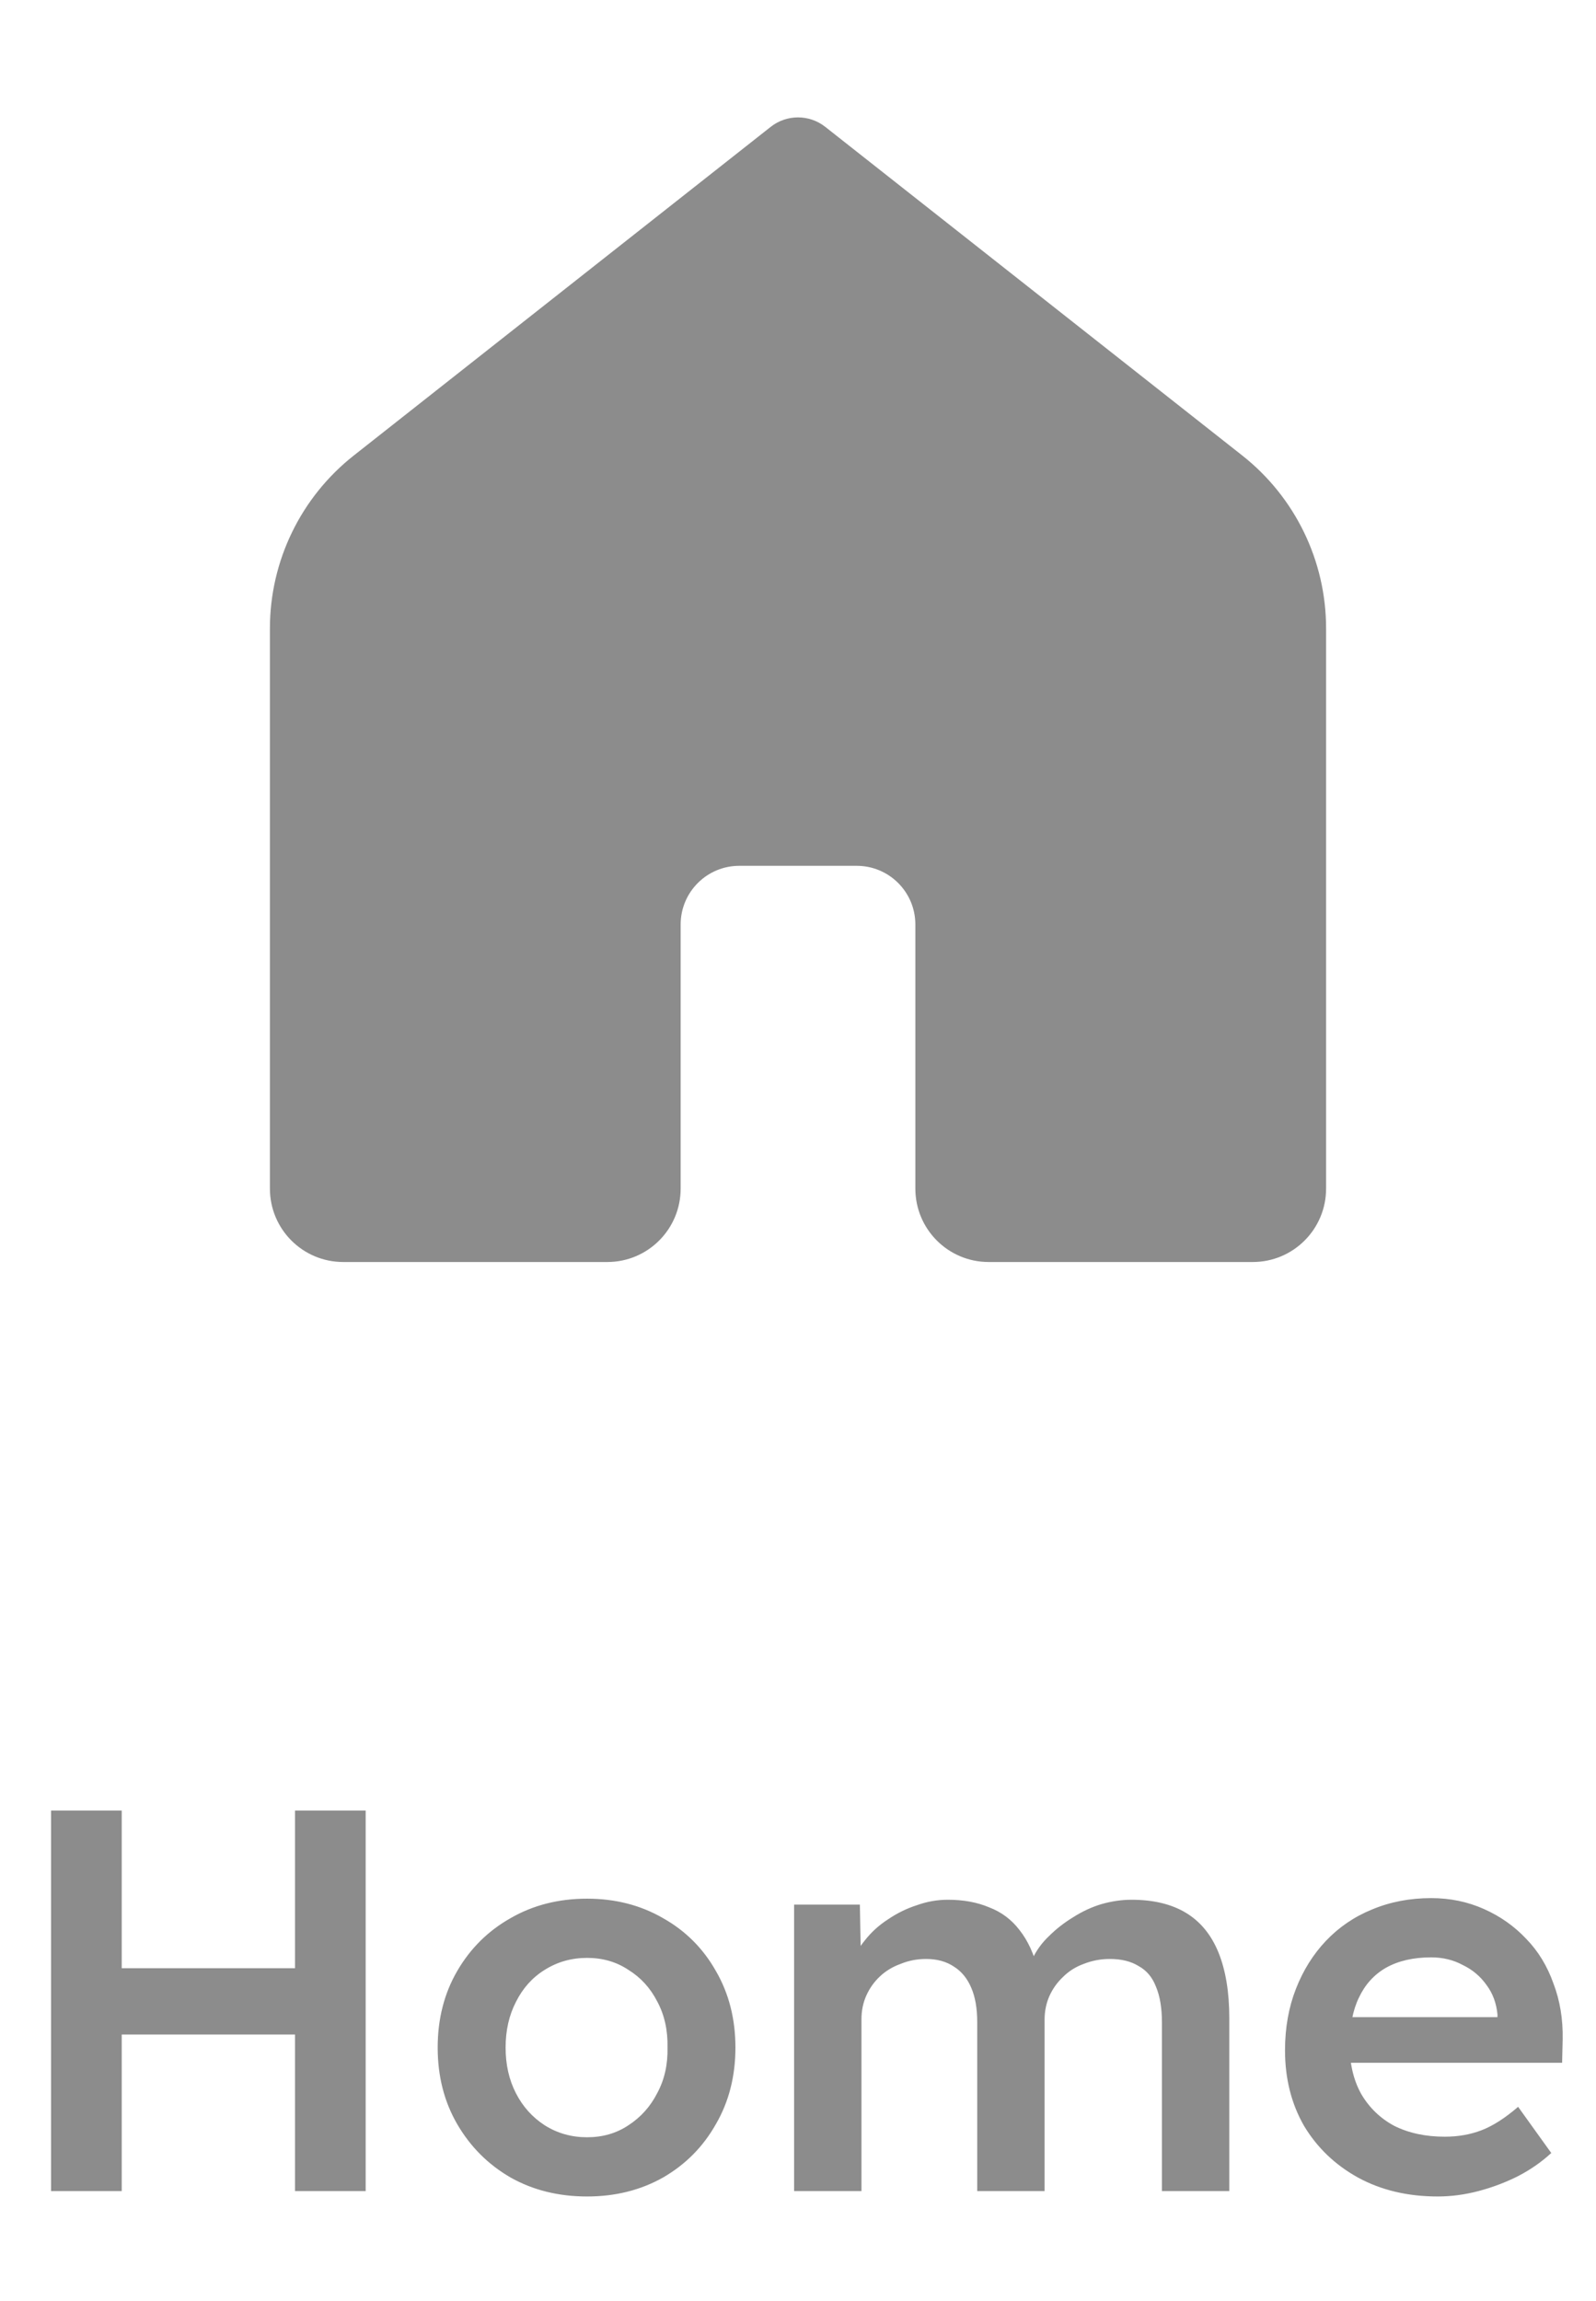 <svg width="34" height="49" viewBox="0 0 34 49" fill="none" xmlns="http://www.w3.org/2000/svg">
<path d="M26.688 26.875H21.062C20.199 26.875 19.5 26.176 19.5 25.312V19.688C19.5 18.997 18.941 18.438 18.25 18.438H15.75C15.059 18.438 14.5 18.997 14.5 19.688V25.312C14.5 26.176 13.801 26.875 12.938 26.875H7.312C6.449 26.875 5.75 26.176 5.75 25.312V13.383C5.75 11.946 6.409 10.589 7.537 9.7L16.419 2.701C16.76 2.433 17.24 2.433 17.58 2.701L26.464 9.7C27.592 10.589 28.25 11.946 28.25 13.382V25.312C28.25 26.176 27.551 26.875 26.688 26.875Z" fill="#8C8C8C"/>
<path d="M6.285 46.66V38.557H7.79V46.66H6.285ZM1.088 46.66V38.557H2.593V46.66H1.088ZM1.713 43.326V41.914H7.014V43.326H1.713ZM12.507 46.775C11.898 46.775 11.354 46.64 10.875 46.37C10.397 46.093 10.019 45.714 9.741 45.236C9.463 44.758 9.324 44.214 9.324 43.604C9.324 42.994 9.463 42.45 9.741 41.972C10.019 41.494 10.397 41.119 10.875 40.849C11.354 40.572 11.898 40.433 12.507 40.433C13.109 40.433 13.649 40.572 14.127 40.849C14.606 41.119 14.98 41.494 15.25 41.972C15.528 42.45 15.667 42.994 15.667 43.604C15.667 44.214 15.528 44.758 15.25 45.236C14.98 45.714 14.606 46.093 14.127 46.37C13.649 46.64 13.109 46.775 12.507 46.775ZM12.507 45.514C12.839 45.514 13.132 45.429 13.387 45.259C13.649 45.089 13.854 44.862 14 44.576C14.155 44.291 14.228 43.967 14.22 43.604C14.228 43.234 14.155 42.906 14 42.62C13.854 42.335 13.649 42.111 13.387 41.949C13.132 41.779 12.839 41.694 12.507 41.694C12.175 41.694 11.874 41.779 11.604 41.949C11.342 42.111 11.137 42.339 10.991 42.632C10.844 42.917 10.771 43.241 10.771 43.604C10.771 43.967 10.844 44.291 10.991 44.576C11.137 44.862 11.342 45.089 11.604 45.259C11.874 45.429 12.175 45.514 12.507 45.514ZM16.917 46.66V40.56H18.318L18.341 41.787L18.109 41.879C18.179 41.679 18.283 41.494 18.422 41.324C18.561 41.146 18.727 40.996 18.92 40.872C19.113 40.741 19.317 40.641 19.533 40.572C19.749 40.494 19.969 40.456 20.193 40.456C20.525 40.456 20.818 40.51 21.073 40.618C21.335 40.718 21.551 40.88 21.721 41.104C21.898 41.328 22.029 41.613 22.114 41.96L21.894 41.914L21.987 41.729C22.072 41.544 22.191 41.378 22.346 41.231C22.5 41.077 22.674 40.942 22.866 40.826C23.059 40.703 23.26 40.61 23.468 40.548C23.684 40.487 23.897 40.456 24.105 40.456C24.568 40.456 24.954 40.548 25.262 40.733C25.571 40.919 25.803 41.2 25.957 41.578C26.111 41.957 26.188 42.423 26.188 42.979V46.66H24.753V43.072C24.753 42.763 24.711 42.508 24.626 42.308C24.549 42.107 24.425 41.96 24.256 41.868C24.093 41.767 23.889 41.717 23.642 41.717C23.449 41.717 23.264 41.752 23.087 41.822C22.917 41.883 22.77 41.976 22.647 42.099C22.523 42.215 22.427 42.35 22.357 42.504C22.288 42.659 22.253 42.828 22.253 43.014V46.66H20.818V43.06C20.818 42.767 20.775 42.524 20.691 42.331C20.606 42.13 20.482 41.98 20.32 41.879C20.158 41.771 19.961 41.717 19.73 41.717C19.537 41.717 19.356 41.752 19.186 41.822C19.016 41.883 18.869 41.972 18.746 42.088C18.623 42.203 18.526 42.339 18.457 42.493C18.387 42.647 18.352 42.817 18.352 43.002V46.66H16.917ZM30.628 46.775C29.987 46.775 29.42 46.64 28.926 46.37C28.44 46.1 28.058 45.734 27.78 45.271C27.51 44.8 27.375 44.264 27.375 43.662C27.375 43.184 27.453 42.748 27.607 42.354C27.761 41.96 27.973 41.621 28.243 41.335C28.521 41.042 28.849 40.818 29.227 40.664C29.613 40.502 30.034 40.421 30.489 40.421C30.89 40.421 31.264 40.498 31.612 40.653C31.959 40.807 32.26 41.019 32.514 41.289C32.769 41.551 32.962 41.868 33.093 42.238C33.232 42.601 33.298 42.998 33.29 43.43L33.278 43.928H28.336L28.07 42.956H32.086L31.901 43.153V42.898C31.878 42.659 31.801 42.45 31.669 42.273C31.538 42.088 31.369 41.945 31.16 41.845C30.96 41.737 30.736 41.683 30.489 41.683C30.111 41.683 29.791 41.756 29.528 41.903C29.273 42.049 29.081 42.261 28.95 42.539C28.818 42.809 28.753 43.149 28.753 43.558C28.753 43.951 28.834 44.295 28.996 44.588C29.166 44.881 29.401 45.109 29.702 45.271C30.011 45.425 30.369 45.502 30.778 45.502C31.064 45.502 31.326 45.456 31.565 45.363C31.805 45.271 32.063 45.105 32.341 44.866L33.047 45.849C32.839 46.042 32.599 46.208 32.329 46.347C32.067 46.478 31.789 46.583 31.496 46.66C31.203 46.737 30.913 46.775 30.628 46.775Z" fill="#8C8C8C"/>
</svg>
